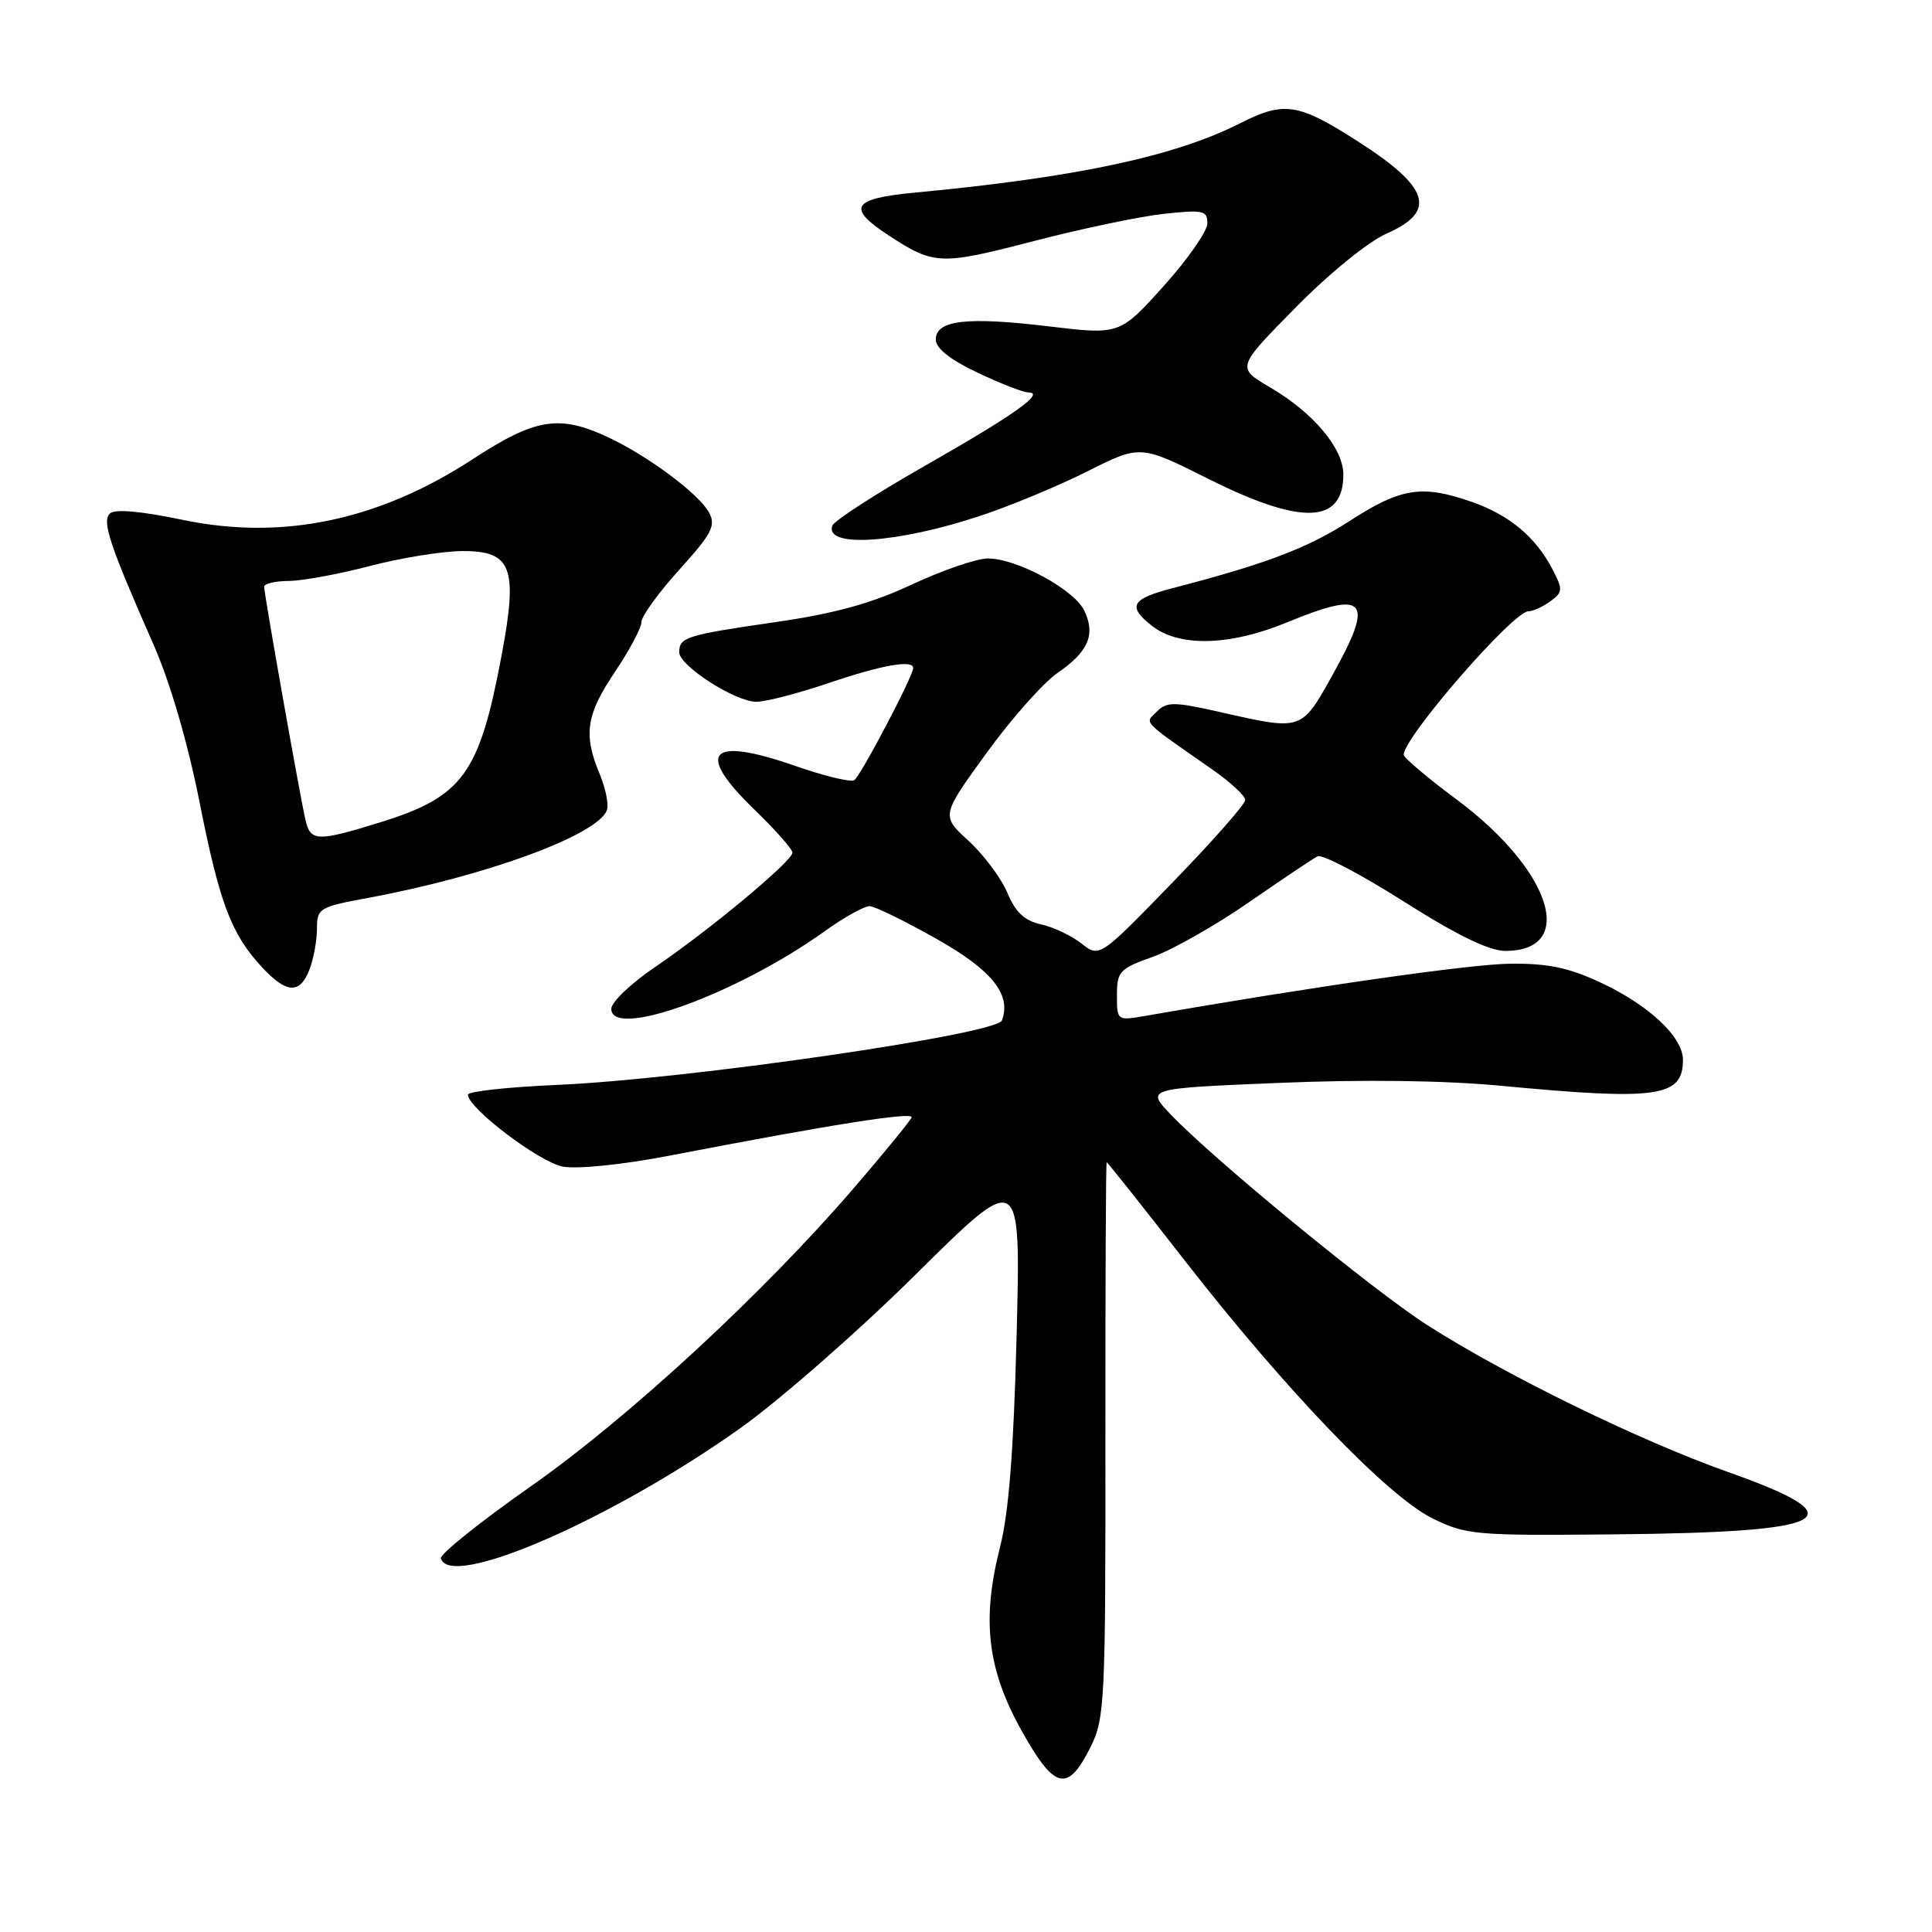 <?xml version="1.0" encoding="UTF-8" standalone="no"?>
<!DOCTYPE svg PUBLIC "-//W3C//DTD SVG 1.1//EN" "http://www.w3.org/Graphics/SVG/1.1/DTD/svg11.dtd" >
<svg xmlns="http://www.w3.org/2000/svg" xmlns:xlink="http://www.w3.org/1999/xlink" version="1.1" viewBox="0 0 256 256">
 <g >
 <path fill="currentColor"
d=" M 144.50 231.50 C 146.39 227.71 146.50 225.53 146.47 190.75 C 146.46 170.54 146.53 154.00 146.64 154.00 C 146.75 154.00 151.41 159.87 157.00 167.05 C 170.42 184.27 183.86 198.26 189.81 201.19 C 194.27 203.39 195.45 203.49 214.00 203.31 C 242.96 203.03 246.30 201.19 229.00 195.06 C 217.21 190.88 199.45 182.20 189.09 175.56 C 181.89 170.94 160.91 153.72 155.16 147.71 C 151.82 144.22 151.82 144.22 169.48 143.49 C 180.70 143.02 191.44 143.16 198.97 143.88 C 219.69 145.84 223.00 145.37 223.00 140.44 C 223.00 137.39 218.46 133.15 212.00 130.15 C 207.77 128.19 205.00 127.63 200.00 127.70 C 194.71 127.77 174.15 130.71 151.75 134.61 C 148.02 135.26 148.00 135.24 148.00 131.87 C 148.00 128.72 148.35 128.35 152.76 126.78 C 155.38 125.85 161.12 122.59 165.51 119.54 C 169.91 116.50 173.99 113.76 174.59 113.46 C 175.19 113.16 180.33 115.85 186.00 119.45 C 193.06 123.93 197.32 126.00 199.46 126.00 C 209.03 126.00 205.57 115.28 193.00 105.93 C 189.15 103.07 186.00 100.40 186.00 100.01 C 186.00 97.69 200.51 81.00 202.52 81.00 C 203.12 81.00 204.43 80.40 205.43 79.68 C 207.09 78.46 207.11 78.12 205.71 75.43 C 203.50 71.18 200.04 68.28 195.10 66.53 C 188.45 64.19 185.66 64.62 178.87 69.01 C 173.27 72.63 167.83 74.69 155.29 77.96 C 149.90 79.36 149.36 80.35 152.63 82.92 C 156.24 85.76 162.93 85.60 170.50 82.48 C 181.14 78.10 182.20 79.38 176.45 89.65 C 172.44 96.83 172.48 96.81 161.84 94.39 C 155.59 92.97 154.61 92.96 153.30 94.28 C 151.67 95.90 151.07 95.28 160.75 102.04 C 163.09 103.68 165.00 105.46 165.00 106.01 C 165.00 106.56 160.65 111.49 155.34 116.96 C 145.69 126.90 145.69 126.90 143.30 125.02 C 141.98 123.98 139.57 122.84 137.93 122.48 C 135.76 122.01 134.56 120.88 133.48 118.30 C 132.67 116.37 130.36 113.27 128.35 111.43 C 124.70 108.08 124.70 108.08 130.71 99.79 C 134.02 95.23 138.25 90.46 140.11 89.18 C 144.22 86.37 145.21 84.07 143.66 80.89 C 142.29 78.08 134.73 74.00 130.89 74.00 C 129.42 74.00 124.90 75.55 120.85 77.44 C 115.46 79.97 110.61 81.30 102.63 82.45 C 90.92 84.15 90.00 84.44 90.00 86.43 C 90.00 88.22 97.44 93.00 100.23 92.99 C 101.48 92.99 105.81 91.86 109.85 90.49 C 116.85 88.12 121.00 87.38 121.00 88.52 C 121.00 89.59 114.02 102.87 113.19 103.38 C 112.72 103.68 109.15 102.81 105.26 101.45 C 93.95 97.52 92.05 99.64 100.01 107.32 C 102.75 109.97 105.00 112.52 105.00 112.98 C 105.00 114.10 94.04 123.22 86.77 128.16 C 83.60 130.31 81.00 132.79 81.00 133.67 C 81.00 137.76 97.70 131.69 109.25 123.41 C 111.87 121.53 114.57 120.03 115.25 120.07 C 115.94 120.10 119.87 122.03 123.98 124.34 C 131.44 128.53 134.06 131.79 132.75 135.22 C 132.04 137.06 90.94 143.02 73.75 143.76 C 67.29 144.04 62.00 144.62 62.00 145.05 C 62.00 146.82 71.47 154.00 74.57 154.58 C 76.50 154.94 82.49 154.33 88.71 153.13 C 110.02 149.02 121.08 147.27 120.79 148.06 C 120.63 148.50 117.19 152.72 113.14 157.42 C 101.12 171.40 83.22 187.92 70.26 197.00 C 63.59 201.68 58.26 205.95 58.42 206.50 C 59.62 210.67 80.89 201.43 98.00 189.31 C 103.22 185.61 113.75 176.39 121.38 168.83 C 135.26 155.09 135.26 155.09 134.71 176.80 C 134.32 192.14 133.68 200.41 132.51 205.00 C 130.05 214.66 130.82 221.19 135.38 229.35 C 139.75 237.17 141.46 237.57 144.50 231.50 Z  M 41.02 128.43 C 41.56 127.02 42.00 124.60 42.00 123.05 C 42.00 120.35 42.31 120.17 48.75 118.98 C 64.33 116.10 79.15 110.67 80.41 107.37 C 80.69 106.64 80.26 104.48 79.46 102.56 C 77.27 97.31 77.66 94.71 81.50 89.00 C 83.42 86.14 85.00 83.17 85.00 82.41 C 85.00 81.65 87.26 78.53 90.02 75.48 C 94.30 70.75 94.88 69.65 93.97 67.94 C 92.64 65.45 85.81 60.37 80.50 57.90 C 74.07 54.92 70.93 55.43 62.66 60.83 C 50.21 68.96 37.43 71.64 24.24 68.89 C 18.59 67.71 15.18 67.42 14.55 68.05 C 13.49 69.11 14.52 72.20 20.38 85.50 C 22.53 90.38 24.90 98.48 26.44 106.28 C 29.13 119.82 30.65 123.81 34.80 128.25 C 38.01 131.68 39.77 131.73 41.02 128.43 Z  M 129.78 68.39 C 133.79 67.07 140.22 64.40 144.08 62.46 C 151.09 58.93 151.09 58.93 160.15 63.47 C 172.45 69.63 178.00 69.44 178.00 62.88 C 178.00 59.41 174.04 54.70 168.31 51.34 C 163.83 48.71 163.83 48.71 171.67 40.76 C 176.15 36.20 181.32 32.01 183.75 30.94 C 190.44 28.00 189.44 24.81 179.87 18.70 C 172.01 13.66 170.15 13.38 164.33 16.33 C 155.68 20.72 142.59 23.51 121.25 25.52 C 112.88 26.31 112.13 27.51 117.75 31.19 C 123.77 35.12 124.58 35.16 136.84 31.98 C 143.25 30.31 151.09 28.67 154.25 28.33 C 159.45 27.77 160.00 27.90 159.98 29.61 C 159.97 30.65 157.36 34.39 154.17 37.93 C 148.36 44.37 148.36 44.37 138.93 43.24 C 128.07 41.94 124.00 42.42 124.00 45.00 C 124.00 46.16 125.90 47.66 129.53 49.38 C 132.57 50.82 135.59 52.00 136.24 52.00 C 138.59 52.00 134.44 54.95 122.58 61.71 C 116.03 65.44 110.49 69.02 110.28 69.67 C 109.29 72.62 118.82 72.00 129.78 68.39 Z  M 40.50 108.75 C 39.82 105.92 35.01 78.76 35.00 77.75 C 35.00 77.34 36.46 76.99 38.25 76.98 C 40.04 76.97 44.88 76.08 49.00 75.00 C 53.12 73.92 58.65 73.03 61.27 73.02 C 67.81 72.99 68.65 75.19 66.48 86.76 C 63.51 102.61 61.35 105.58 50.26 109.00 C 42.08 111.53 41.16 111.50 40.50 108.75 Z "/>
</g>
</svg>